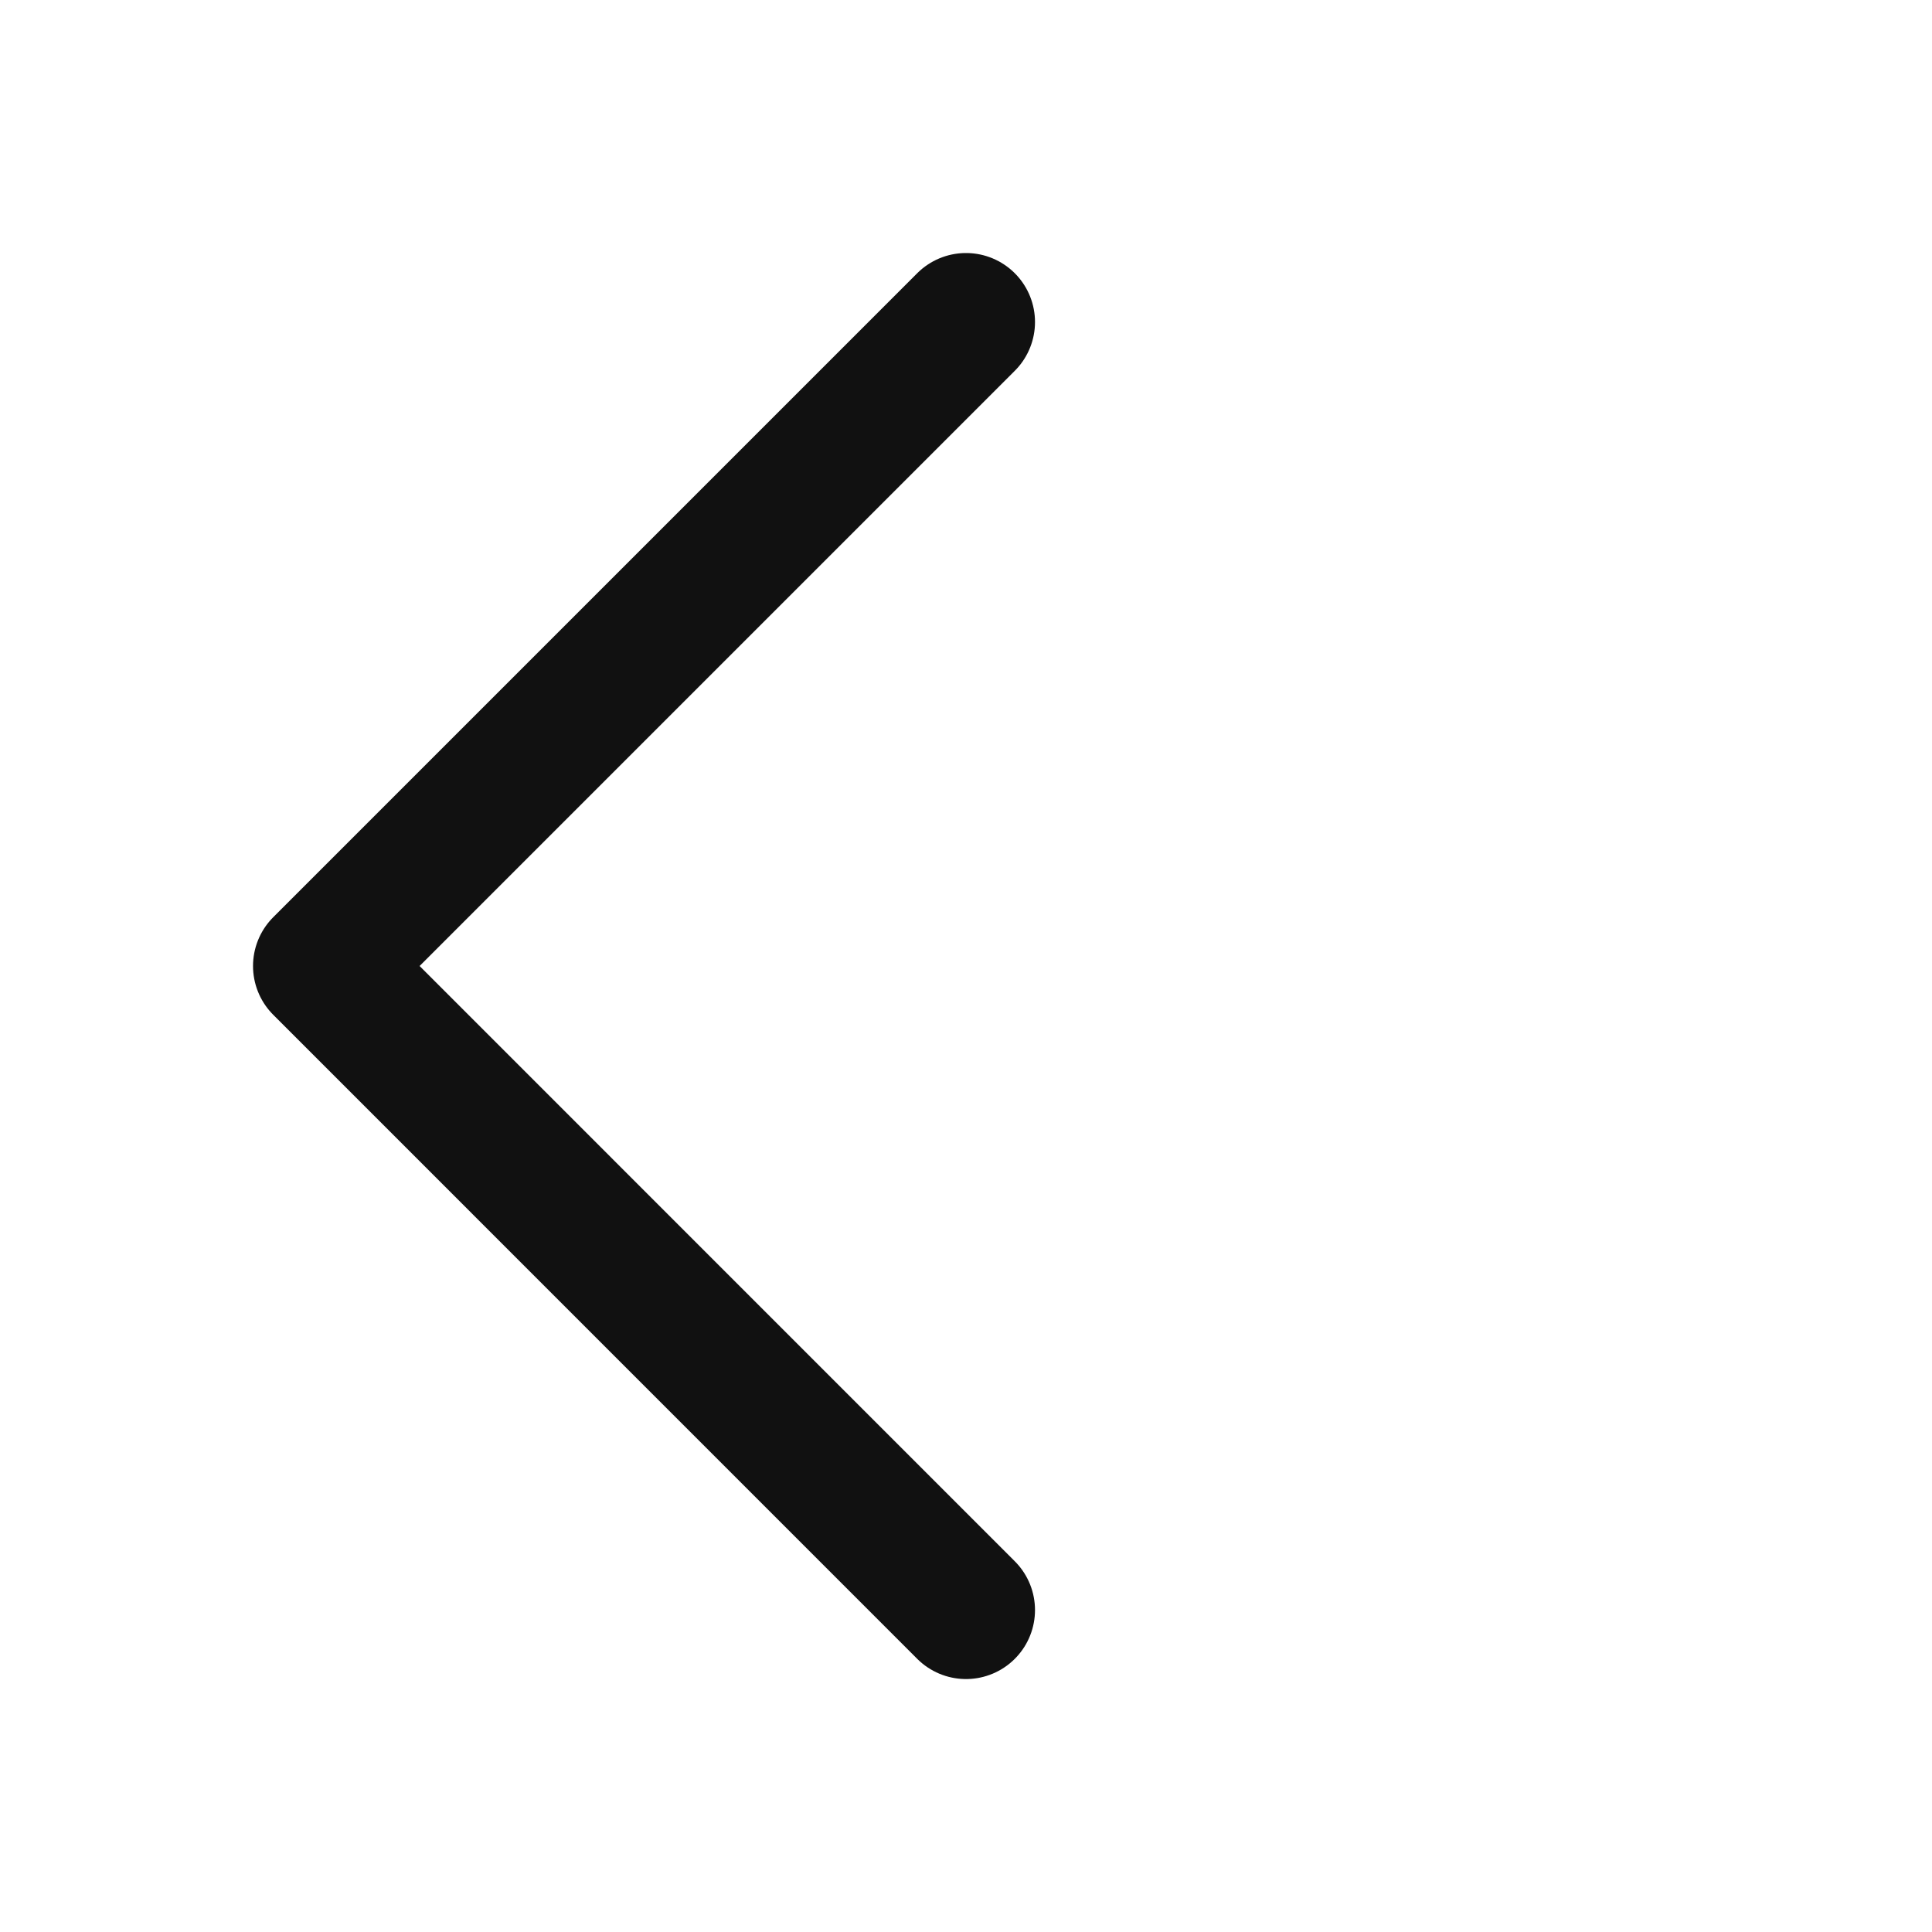 <svg width="28" height="28" viewBox="0 0 28 28" fill="none" xmlns="http://www.w3.org/2000/svg">
<path d="M14 4.667L4.667 14L14 23.334" stroke="#111111" stroke-width="2" stroke-linecap="round" stroke-linejoin="round"/>
</svg>
